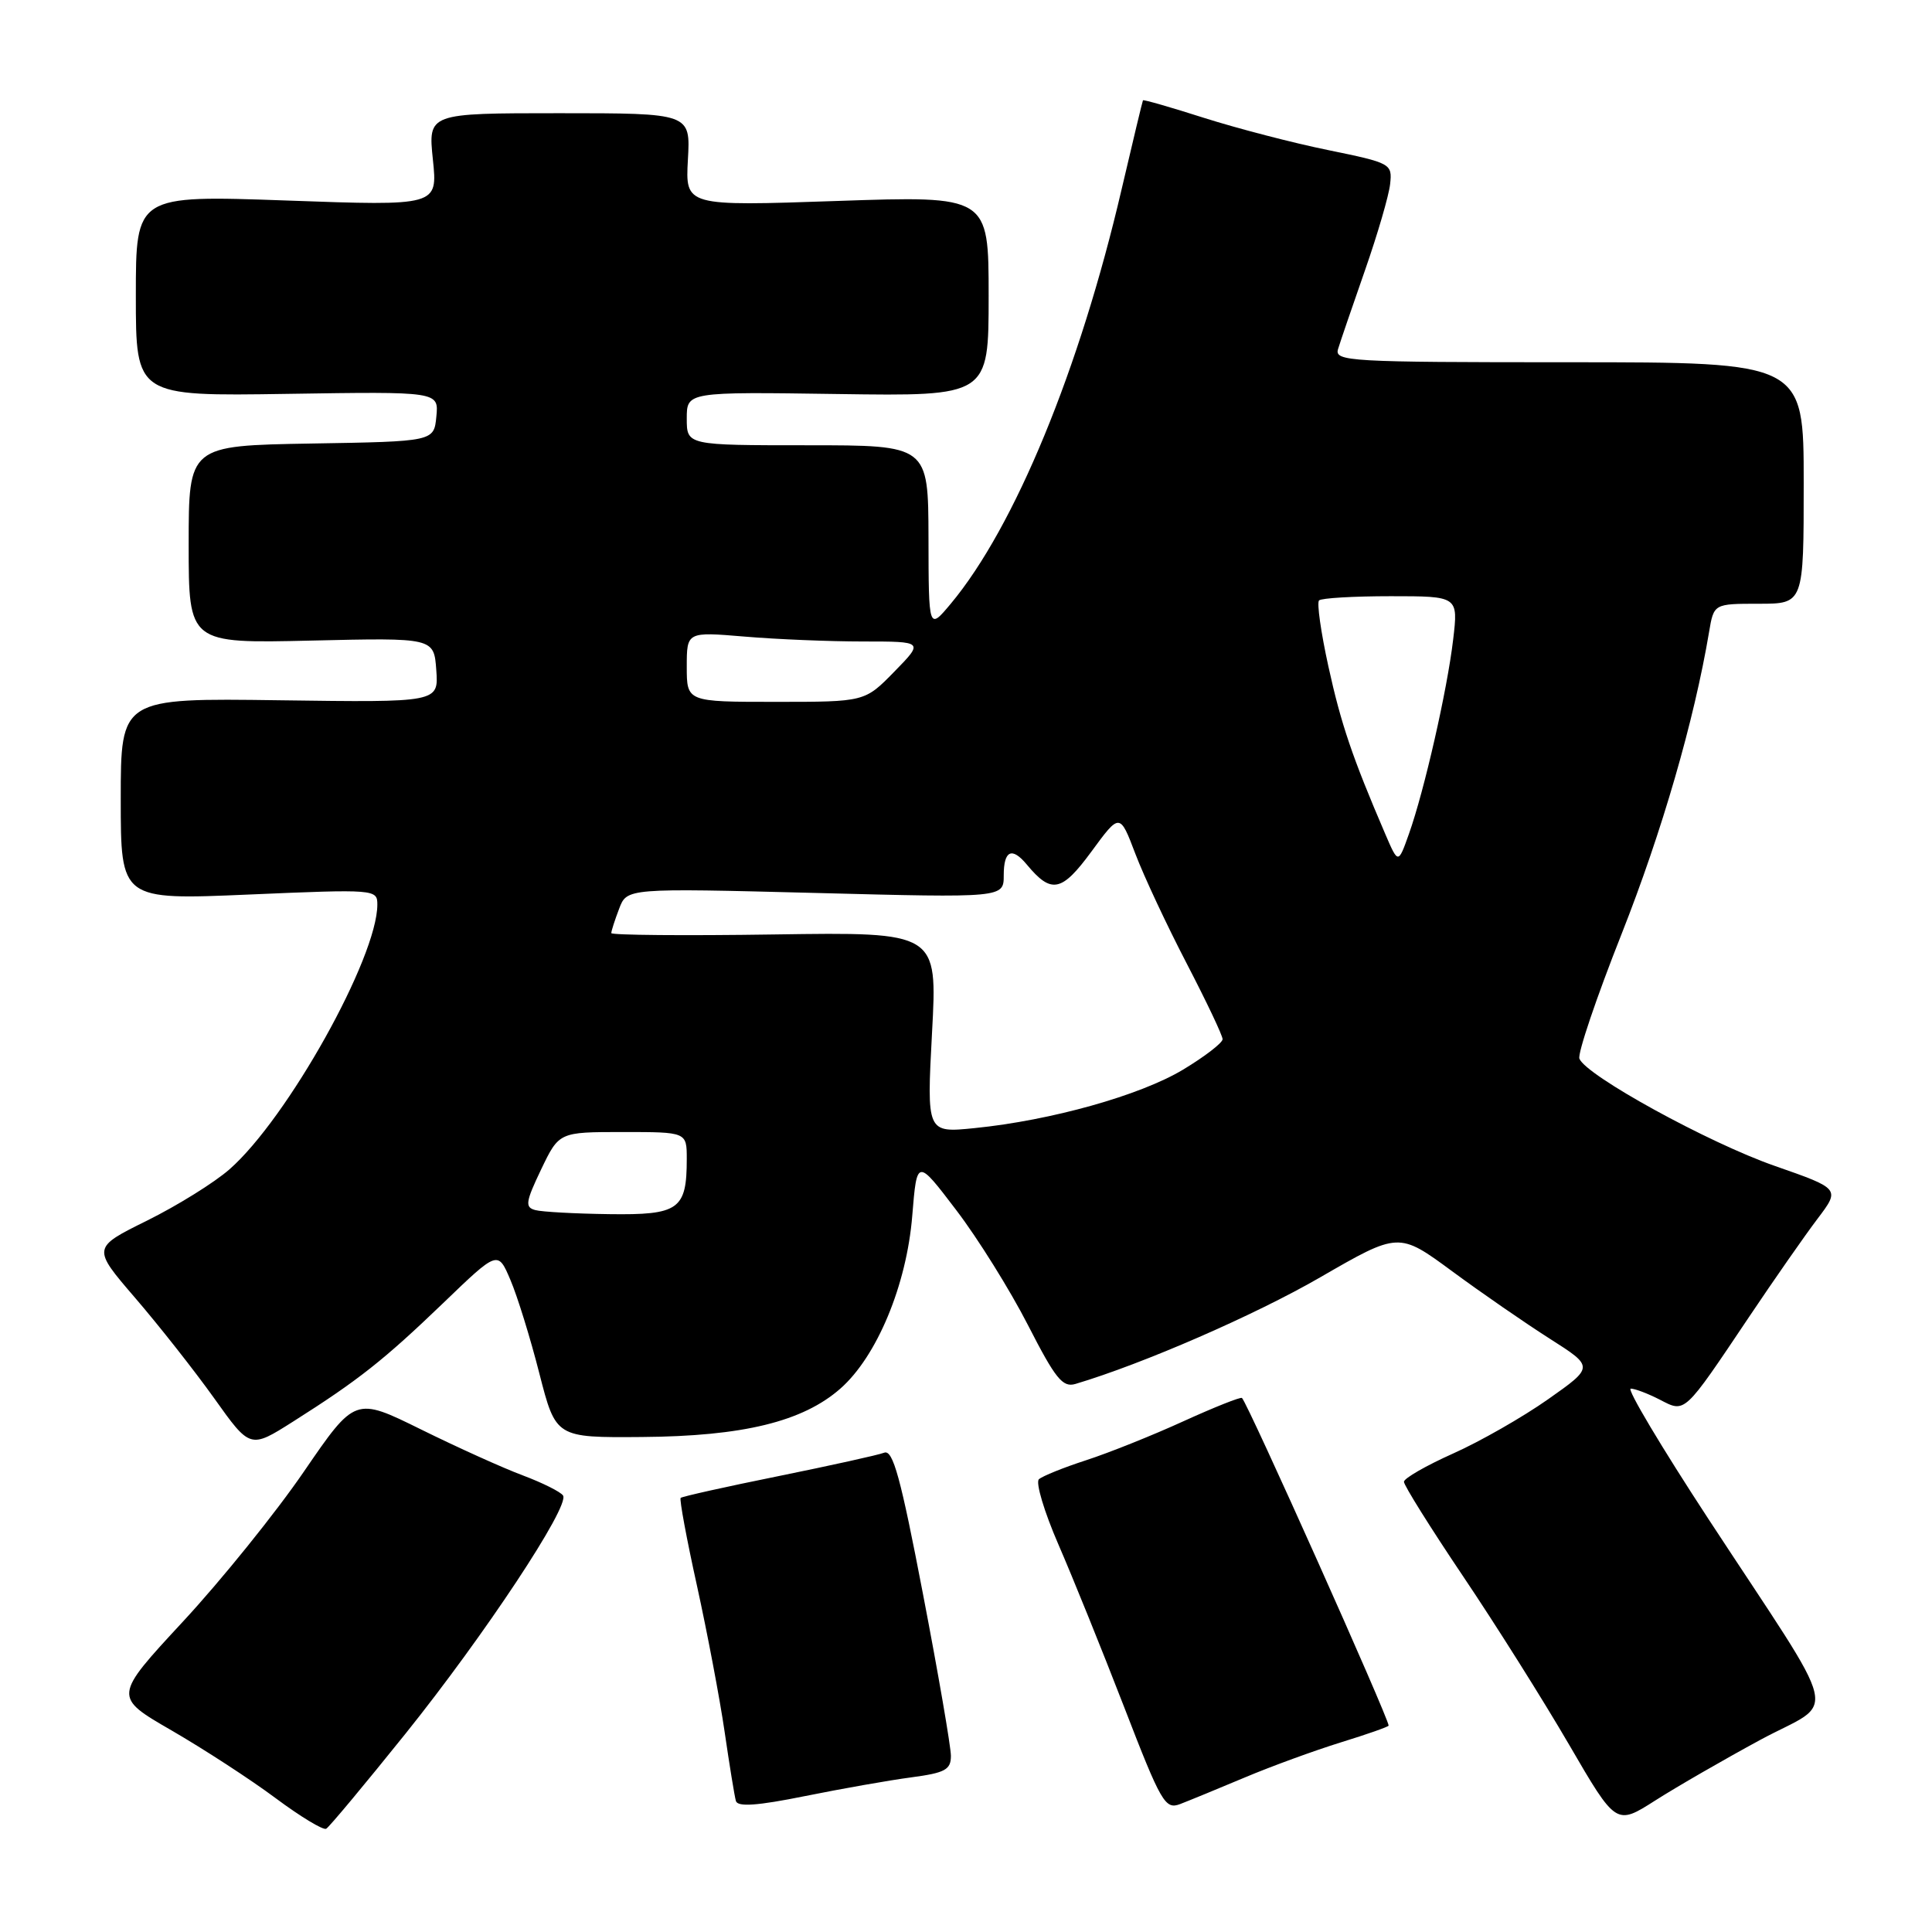 <?xml version="1.0" encoding="UTF-8" standalone="no"?>
<!DOCTYPE svg PUBLIC "-//W3C//DTD SVG 1.1//EN" "http://www.w3.org/Graphics/SVG/1.1/DTD/svg11.dtd" >
<svg xmlns="http://www.w3.org/2000/svg" xmlns:xlink="http://www.w3.org/1999/xlink" version="1.1" viewBox="0 0 256 256">
 <g >
 <path fill="currentColor"
d=" M 53.74 229.71 C 64.23 216.63 75.49 199.61 74.61 198.17 C 74.31 197.69 71.91 196.49 69.28 195.50 C 66.65 194.52 60.57 191.77 55.77 189.40 C 47.05 185.10 47.05 185.10 40.27 194.99 C 36.55 200.43 29.34 209.37 24.25 214.86 C 15.01 224.83 15.01 224.83 22.75 229.30 C 27.01 231.77 33.20 235.79 36.50 238.25 C 39.80 240.71 42.83 242.54 43.22 242.32 C 43.62 242.10 48.35 236.42 53.74 229.71 Z  M 233.27 230.53 C 243.49 225.02 244.36 228.72 226.36 201.25 C 220.15 191.76 215.52 184.00 216.08 184.00 C 216.64 184.00 218.37 184.66 219.93 185.46 C 223.33 187.22 223.05 187.48 231.76 174.50 C 235.08 169.55 239.16 163.70 240.82 161.51 C 243.84 157.52 243.84 157.52 235.17 154.49 C 226.39 151.43 210.15 142.51 209.28 140.28 C 209.02 139.61 211.54 132.16 214.88 123.73 C 220.22 110.21 224.48 95.51 226.46 83.75 C 227.09 80.00 227.09 80.00 233.05 80.00 C 239.00 80.00 239.00 80.00 239.00 64.00 C 239.00 48.00 239.00 48.00 207.88 48.00 C 178.71 48.00 176.80 47.89 177.30 46.25 C 177.59 45.29 179.20 40.59 180.87 35.81 C 182.54 31.03 184.04 25.89 184.20 24.38 C 184.49 21.69 184.32 21.60 176.00 19.89 C 171.32 18.94 163.92 17.01 159.54 15.62 C 155.17 14.22 151.53 13.18 151.45 13.29 C 151.38 13.41 150.11 18.71 148.62 25.08 C 143.06 48.96 134.45 69.85 125.98 80.00 C 123.05 83.50 123.05 83.50 123.03 71.25 C 123.00 59.00 123.00 59.00 107.00 59.00 C 91.00 59.00 91.00 59.00 91.00 55.46 C 91.00 51.92 91.00 51.92 111.00 52.21 C 131.00 52.50 131.00 52.50 131.00 39.22 C 131.00 25.94 131.00 25.94 110.90 26.63 C 90.81 27.32 90.81 27.32 91.15 21.16 C 91.50 15.00 91.50 15.00 74.11 15.00 C 56.72 15.00 56.72 15.00 57.36 21.15 C 58.00 27.29 58.00 27.29 38.00 26.57 C 18.00 25.86 18.00 25.86 18.00 39.18 C 18.00 52.50 18.00 52.50 38.07 52.19 C 58.14 51.88 58.14 51.88 57.82 55.19 C 57.50 58.50 57.50 58.50 41.25 58.77 C 25.00 59.05 25.00 59.05 25.00 72.15 C 25.00 85.26 25.00 85.26 41.25 84.88 C 57.50 84.50 57.50 84.50 57.81 88.79 C 58.12 93.08 58.12 93.08 37.06 92.79 C 16.00 92.50 16.00 92.50 16.00 105.88 C 16.00 119.26 16.00 119.26 33.00 118.53 C 49.72 117.81 50.00 117.84 50.00 119.86 C 50.00 126.88 38.10 148.19 30.41 154.94 C 28.42 156.69 23.51 159.74 19.50 161.73 C 12.20 165.34 12.20 165.34 17.91 171.98 C 21.05 175.63 25.77 181.62 28.39 185.29 C 33.15 191.97 33.15 191.97 38.83 188.37 C 47.50 182.88 50.87 180.21 58.74 172.65 C 65.97 165.69 65.97 165.69 67.63 169.59 C 68.55 171.74 70.28 177.32 71.47 182.00 C 73.65 190.50 73.65 190.50 85.07 190.41 C 98.45 190.31 106.36 188.38 111.35 184.00 C 116.19 179.75 120.14 170.27 120.88 161.08 C 121.50 153.50 121.50 153.50 126.71 160.35 C 129.58 164.11 133.85 170.97 136.21 175.58 C 139.85 182.69 140.80 183.88 142.50 183.38 C 151.44 180.72 166.27 174.26 174.92 169.26 C 185.34 163.24 185.34 163.24 192.42 168.45 C 196.31 171.32 202.14 175.34 205.36 177.39 C 211.22 181.12 211.22 181.12 205.13 185.41 C 201.78 187.77 196.11 191.01 192.54 192.60 C 188.97 194.20 186.04 195.88 186.03 196.34 C 186.01 196.79 189.53 202.42 193.85 208.84 C 198.17 215.25 204.50 225.31 207.92 231.19 C 214.14 241.88 214.14 241.88 219.32 238.58 C 222.17 236.76 228.45 233.14 233.27 230.53 Z  M 120.75 235.51 C 125.24 234.91 126.00 234.50 126.00 232.66 C 126.00 231.47 124.34 221.82 122.30 211.22 C 119.34 195.77 118.32 192.05 117.16 192.49 C 116.37 192.80 110.05 194.19 103.12 195.60 C 96.19 197.00 90.37 198.30 90.19 198.48 C 90.01 198.66 90.98 203.92 92.36 210.15 C 93.73 216.39 95.38 225.10 96.02 229.50 C 96.66 233.90 97.33 238.01 97.51 238.64 C 97.75 239.45 100.34 239.27 106.67 237.99 C 111.53 237.01 117.86 235.89 120.75 235.51 Z  M 164.93 235.53 C 168.46 234.04 174.20 231.95 177.68 230.87 C 181.15 229.80 184.00 228.80 184.00 228.65 C 184.00 227.65 165.39 186.05 164.57 185.24 C 164.40 185.07 160.91 186.46 156.82 188.32 C 152.73 190.19 146.93 192.51 143.94 193.48 C 140.95 194.45 138.12 195.59 137.66 196.01 C 137.20 196.43 138.36 200.31 140.24 204.64 C 142.12 208.96 146.04 218.66 148.95 226.18 C 153.86 238.89 154.39 239.80 156.37 239.05 C 157.54 238.60 161.39 237.02 164.93 235.53 Z  M 70.92 160.34 C 69.54 159.97 69.64 159.27 71.70 154.96 C 74.08 150.00 74.08 150.00 82.54 150.00 C 91.00 150.00 91.00 150.00 91.00 153.57 C 91.00 160.28 89.96 161.01 80.71 160.88 C 76.20 160.82 71.79 160.58 70.92 160.34 Z  M 123.50 136.81 C 124.22 123.50 124.22 123.50 102.61 123.82 C 90.72 124.00 81.00 123.91 81.00 123.64 C 81.00 123.36 81.47 121.90 82.04 120.41 C 83.07 117.68 83.07 117.68 108.04 118.32 C 133.00 118.97 133.00 118.97 133.00 115.98 C 133.00 112.69 134.08 112.18 136.05 114.55 C 139.31 118.48 140.67 118.21 144.61 112.85 C 148.38 107.71 148.38 107.71 150.44 113.13 C 151.57 116.11 154.64 122.66 157.25 127.68 C 159.86 132.71 162.00 137.21 162.00 137.70 C 162.00 138.18 159.64 140.00 156.75 141.74 C 151.07 145.15 139.29 148.46 129.14 149.48 C 122.79 150.12 122.79 150.12 123.50 136.81 Z  M 183.55 110.50 C 179.19 100.35 177.69 95.93 176.02 88.31 C 175.03 83.80 174.47 79.86 174.78 79.56 C 175.08 79.25 179.36 79.00 184.28 79.00 C 193.23 79.00 193.23 79.00 192.55 84.75 C 191.76 91.46 188.73 104.76 186.69 110.50 C 185.27 114.50 185.27 114.50 183.55 110.50 Z  M 91.00 88.35 C 91.00 83.71 91.00 83.71 98.65 84.35 C 102.86 84.71 109.93 85.00 114.35 85.00 C 122.41 85.00 122.41 85.00 118.50 89.00 C 114.59 93.00 114.59 93.00 102.80 93.00 C 91.00 93.00 91.00 93.00 91.00 88.35 Z "/>
</g>
</svg>